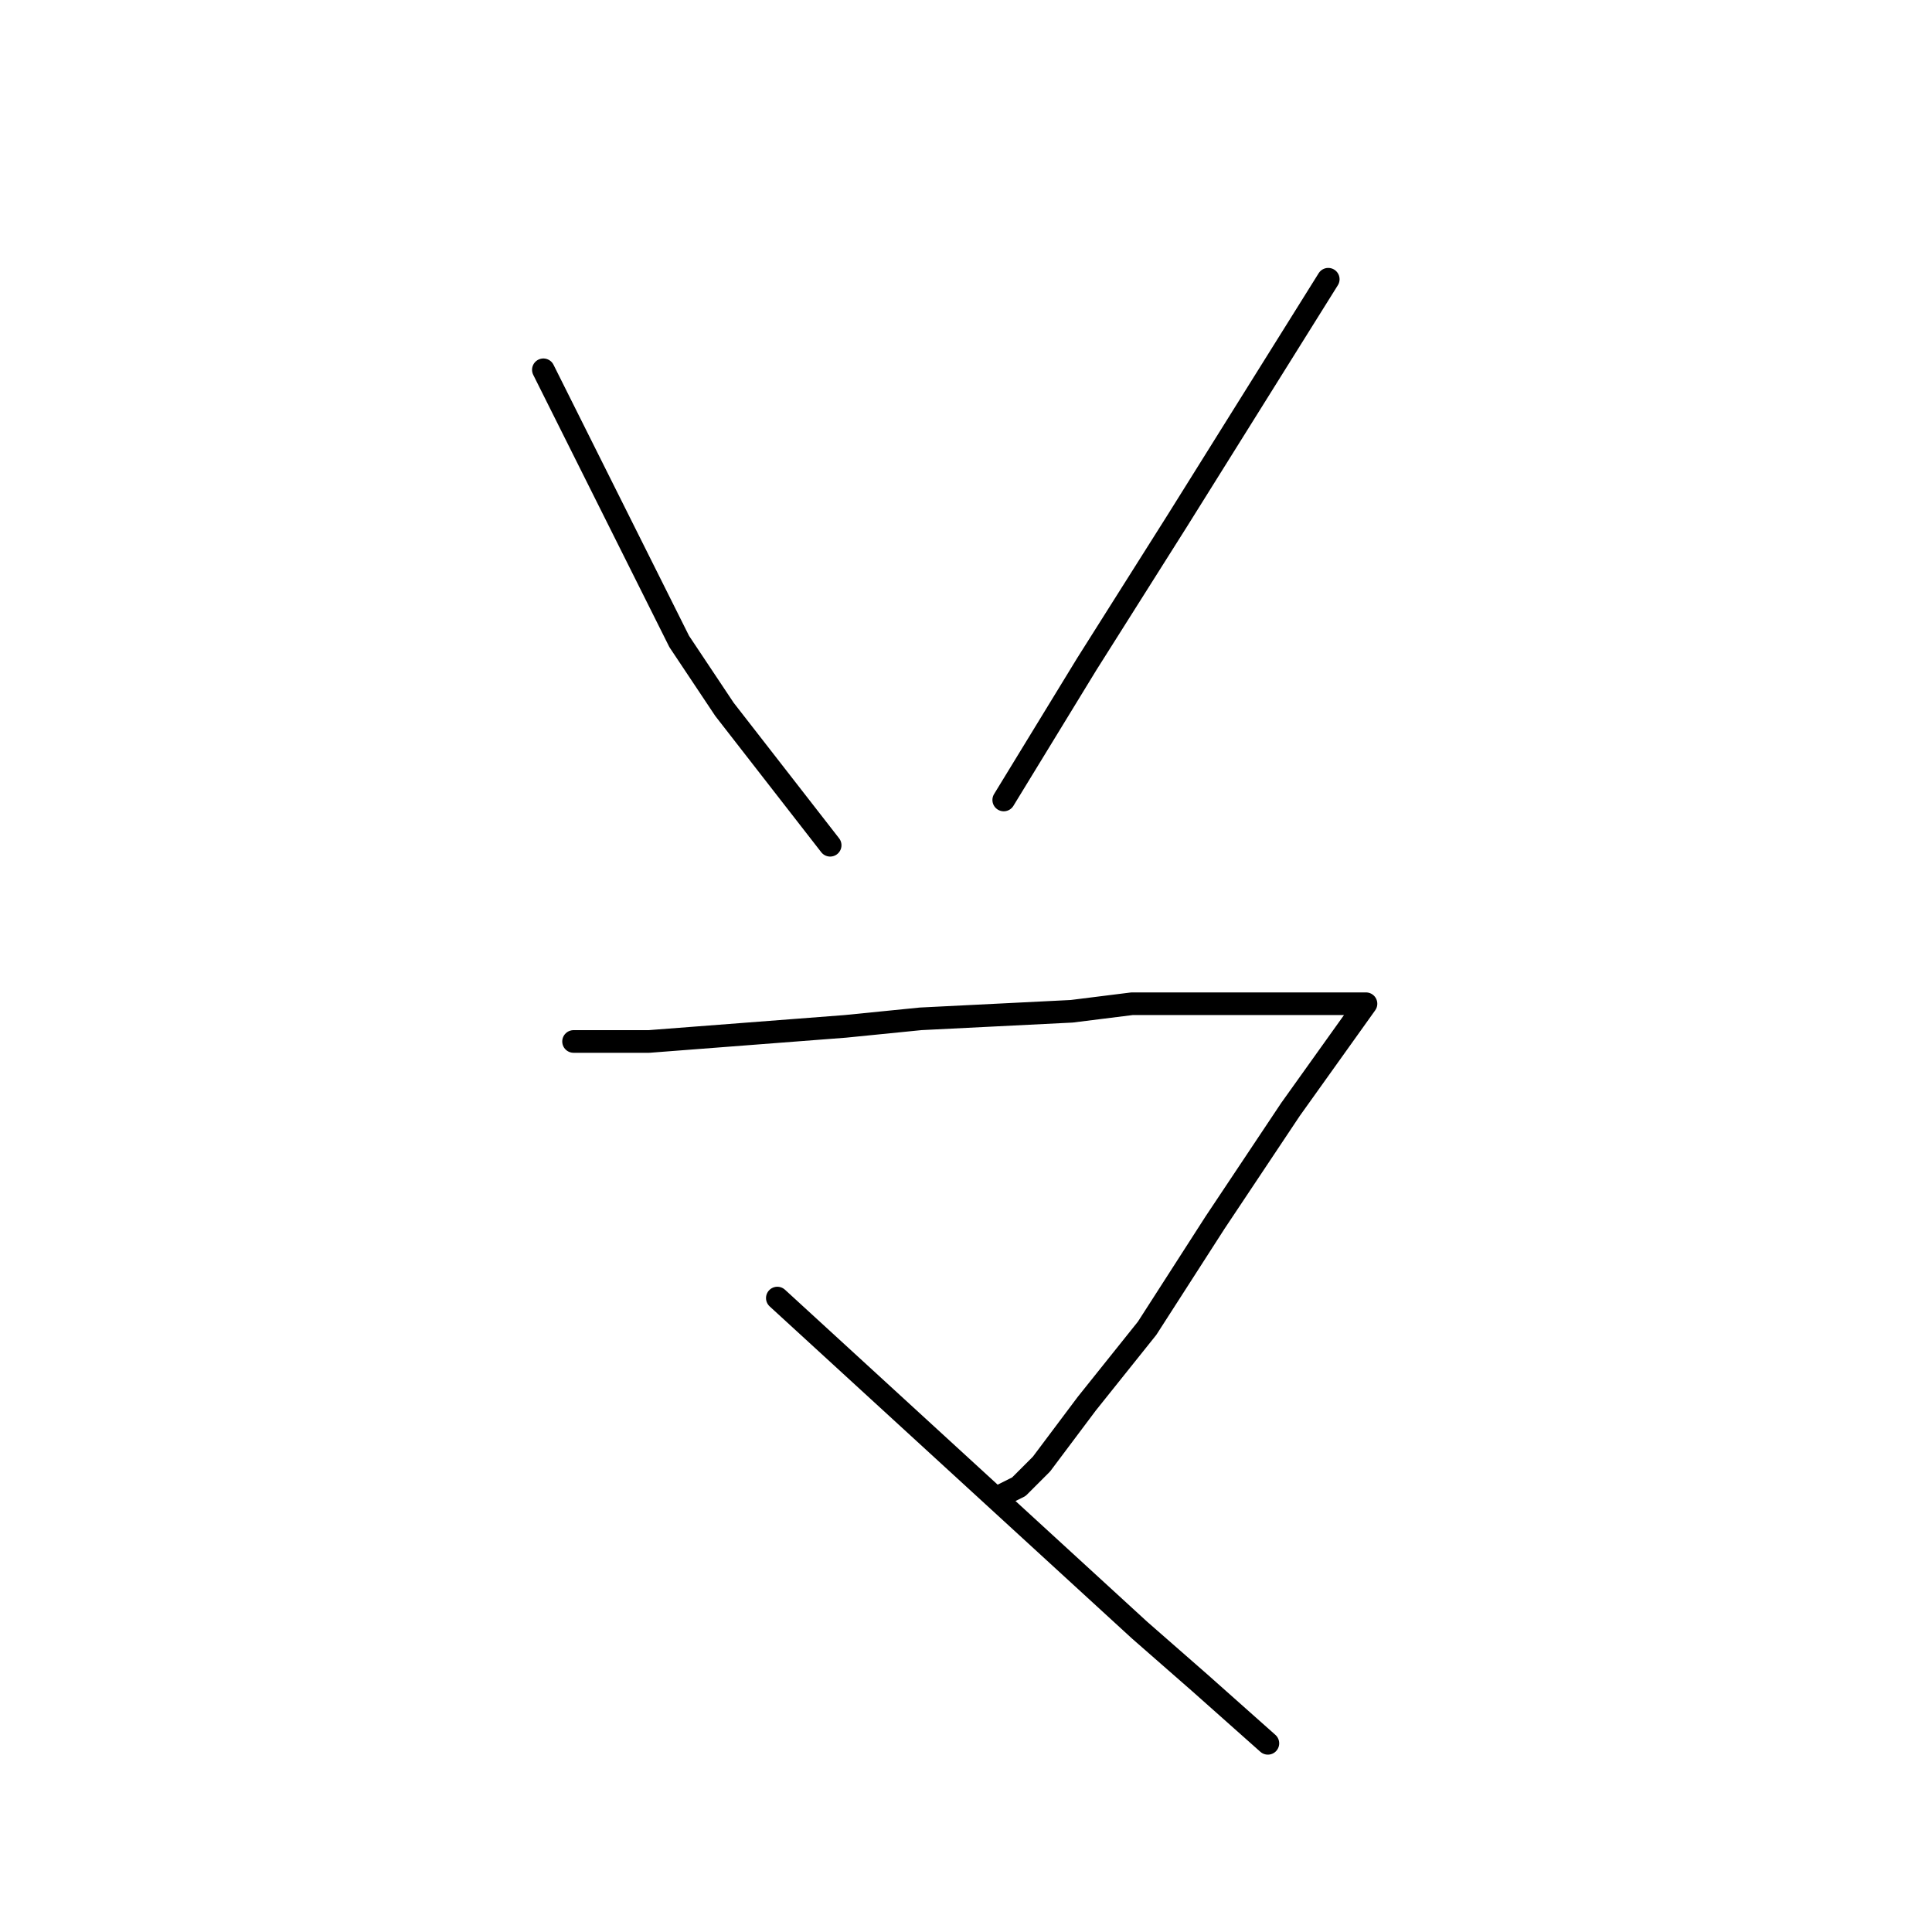 <?xml version="1.0" standalone="no"?>
    <svg width="256" height="256" xmlns="http://www.w3.org/2000/svg" version="1.1">
    <polyline stroke="black" stroke-width="3" stroke-linecap="round" fill="transparent" stroke-linejoin="round" points="72 49 81 67 90 85 96 94 110 112 110 112 " />
        <polyline stroke="black" stroke-width="3" stroke-linecap="round" fill="transparent" stroke-linejoin="round" points="176 37 166 53 156 69 144 88 133 106 133 106 " />
        <polyline stroke="black" stroke-width="3" stroke-linecap="round" fill="transparent" stroke-linejoin="round" points="76 138 81 138 86 138 112 136 122 135 142 134 150 133 167 133 177 133 180 133 181 133 171 147 161 162 152 176 144 186 138 194 135 197 133 198 133 198 " />
        <polyline stroke="black" stroke-width="3" stroke-linecap="round" fill="transparent" stroke-linejoin="round" points="103 172 127 194 151 216 159 223 168 231 168 231 " />
        </svg>